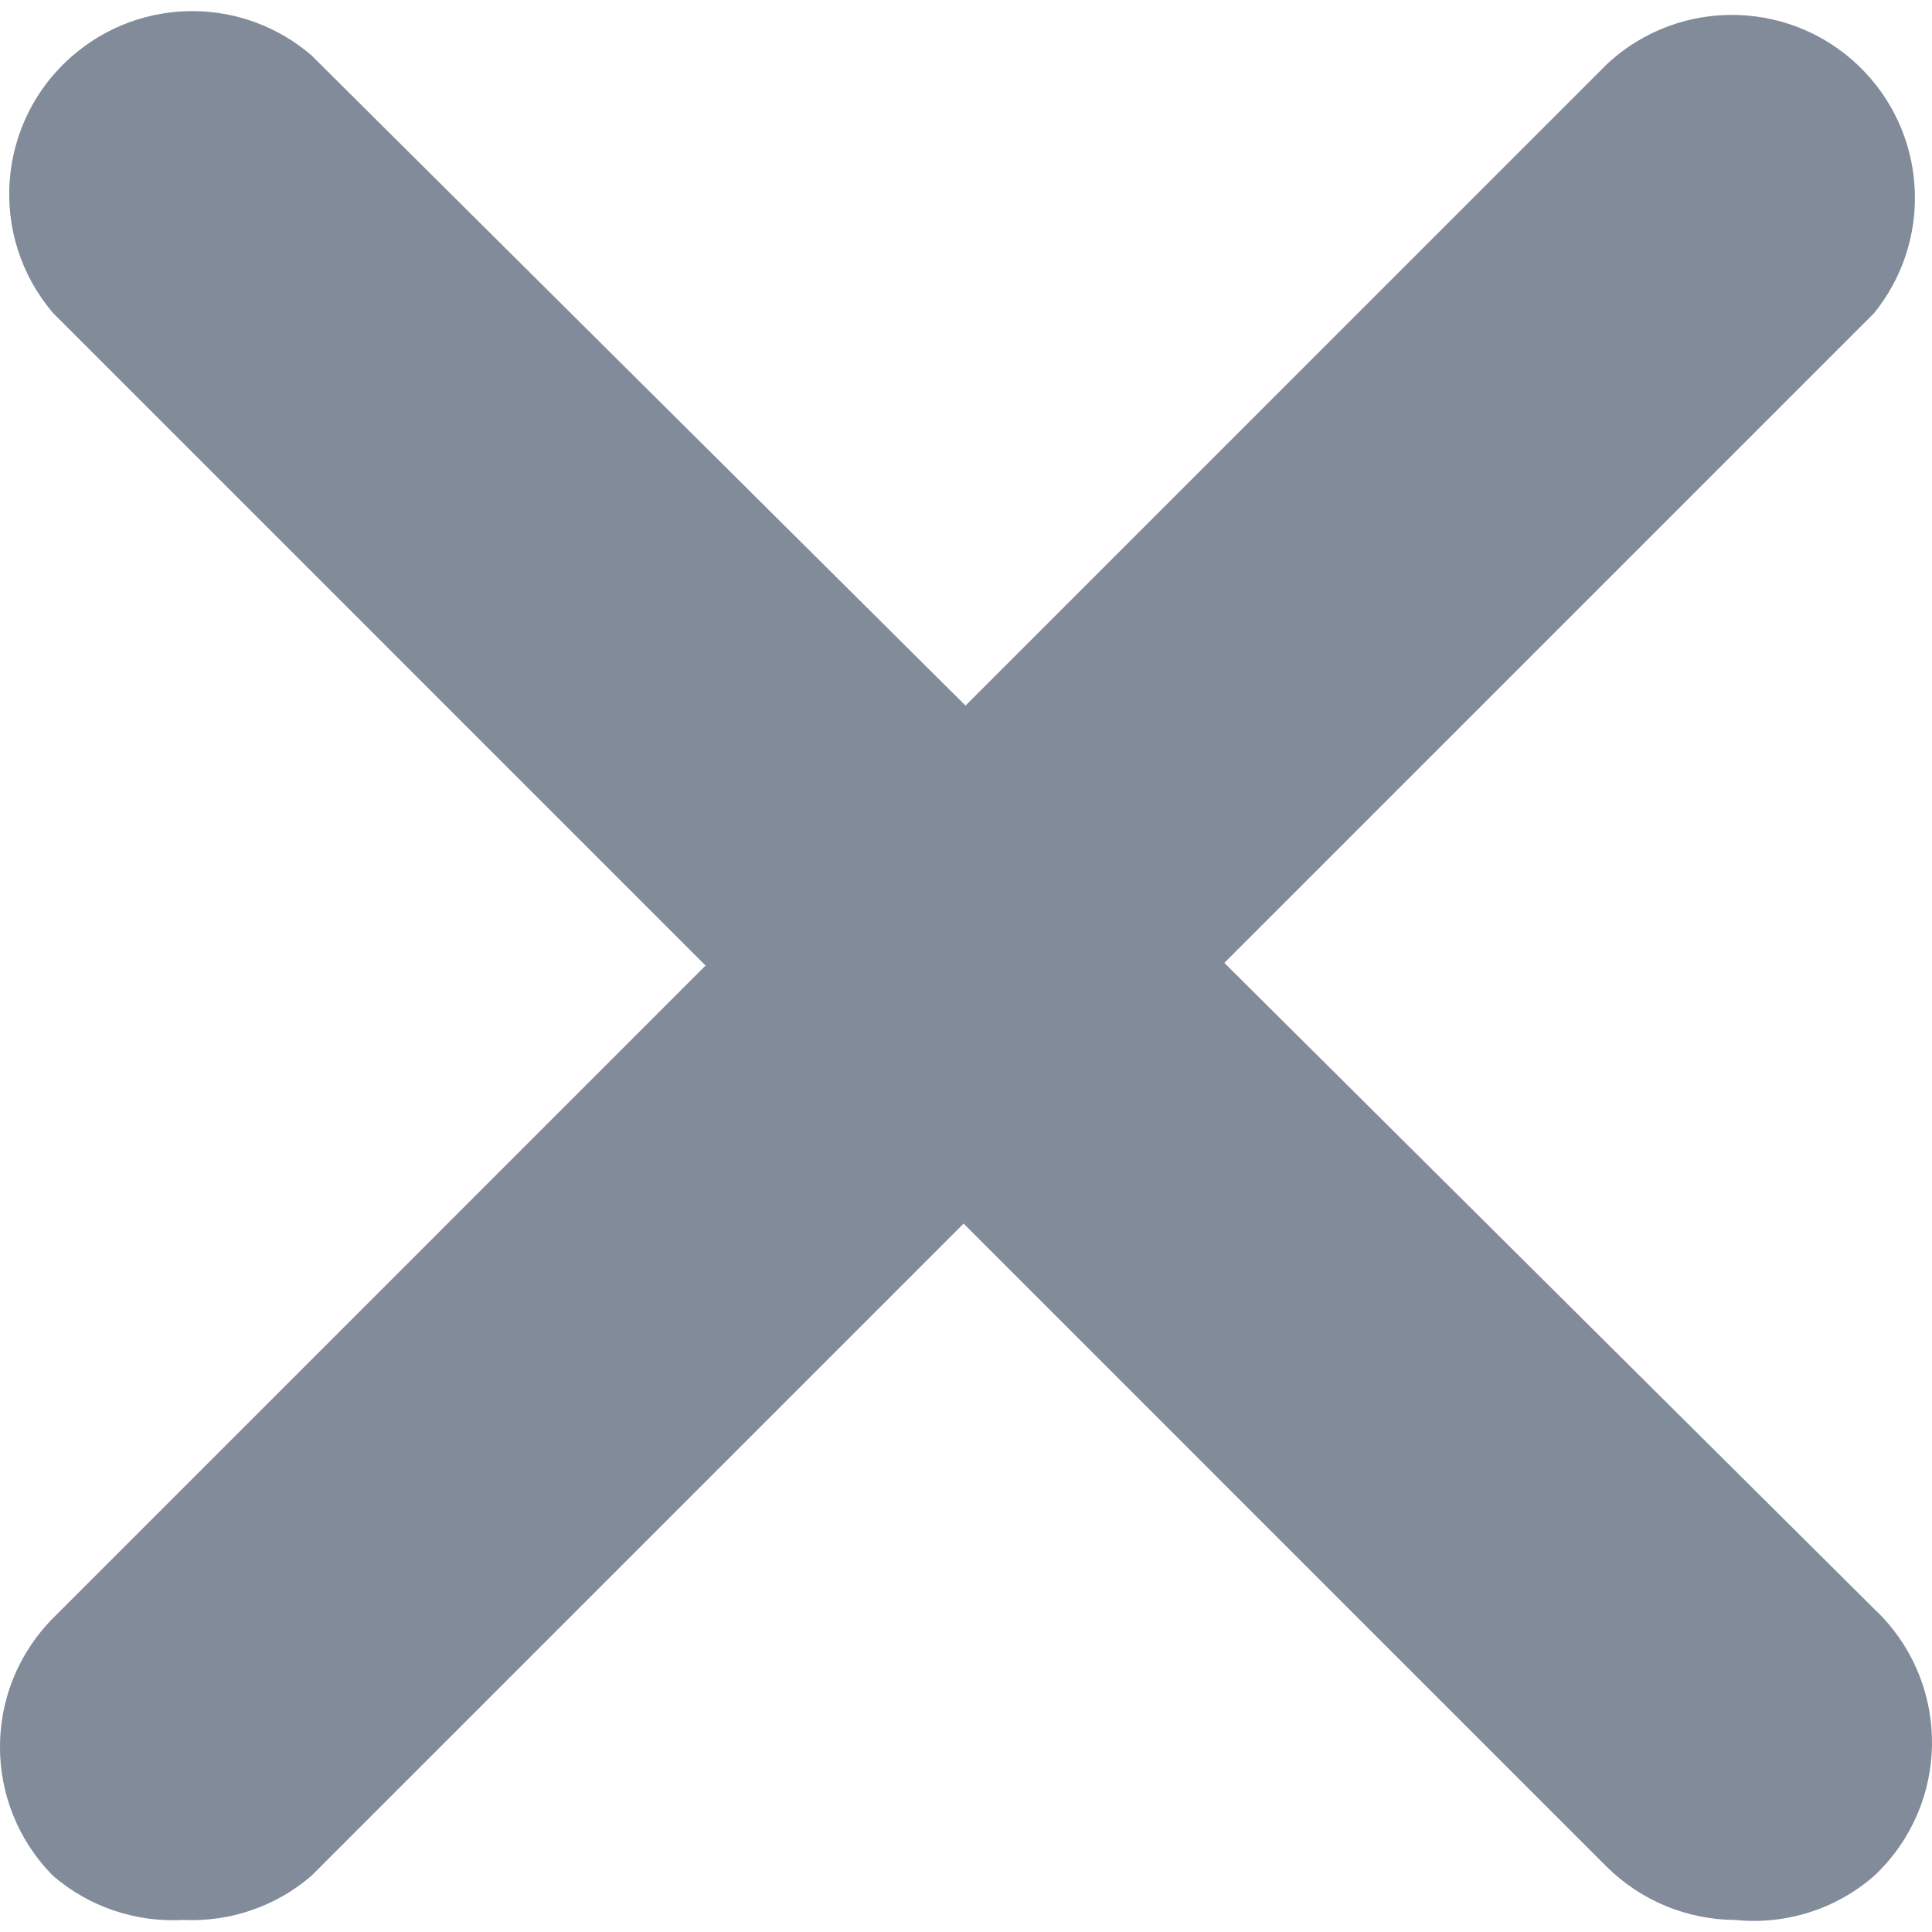 <svg width="20" height="20" viewBox="0 0 20 20" fill="none" xmlns="http://www.w3.org/2000/svg">
<path d="M1.896 19.875C1.406 19.903 0.923 19.74 0.551 19.42C-0.184 18.681 -0.184 17.488 0.551 16.749L16.634 0.665C17.398 -0.049 18.597 -0.01 19.312 0.754C19.959 1.445 19.996 2.507 19.4 3.242L3.222 19.42C2.854 19.736 2.38 19.898 1.896 19.875Z" fill="#818B99"/>
<path d="M17.961 19.875C17.464 19.873 16.987 19.675 16.634 19.326L0.551 3.242C-0.13 2.447 -0.037 1.251 0.758 0.571C1.467 -0.037 2.513 -0.037 3.222 0.571L19.4 16.654C20.164 17.369 20.204 18.568 19.488 19.332C19.46 19.362 19.431 19.392 19.4 19.42C19.004 19.765 18.483 19.929 17.961 19.875Z" fill="#818B99"/>
</svg>
